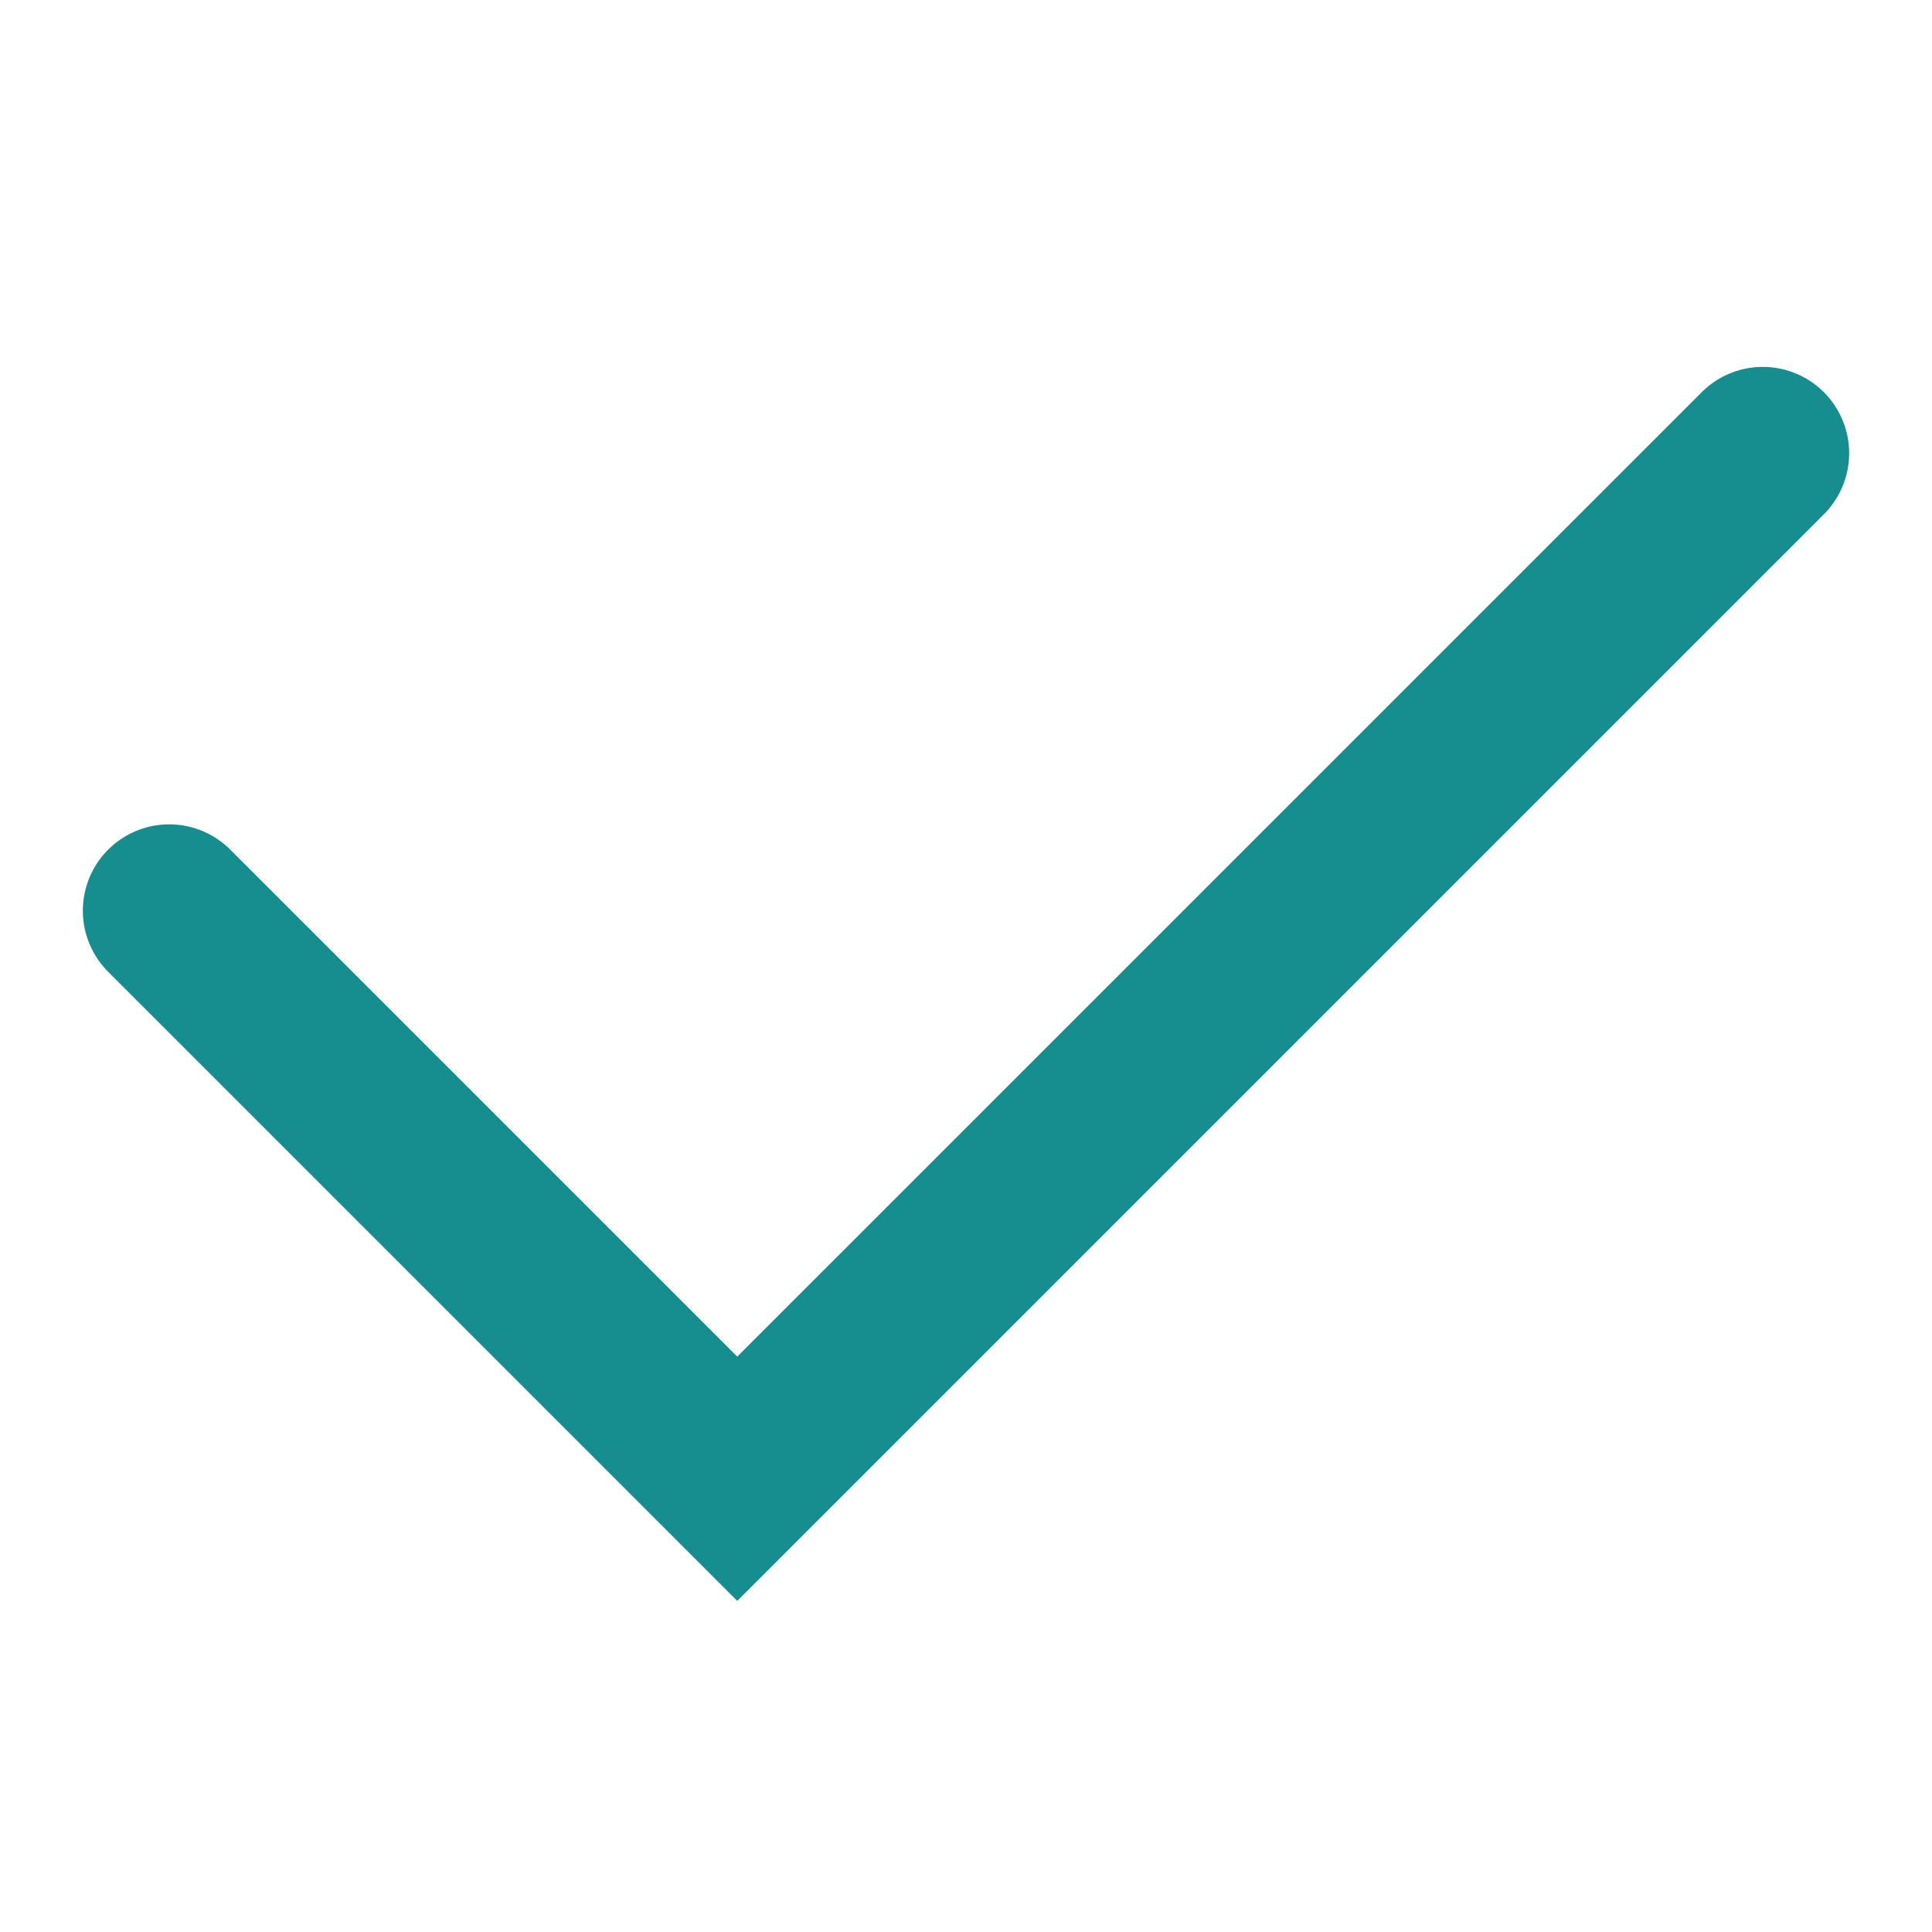 <svg xmlns="http://www.w3.org/2000/svg" id="Layer_1" viewBox="0 0 500 500" width="500" height="500"><defs><style>.cls-1{fill:none;stroke:#168d8f;stroke-linecap:round;stroke-miterlimit:10;stroke-width:44.7px}</style></defs><path d="M456.21 117.3L190.8 382.7 43.79 235.69" class="cls-1"/></svg>